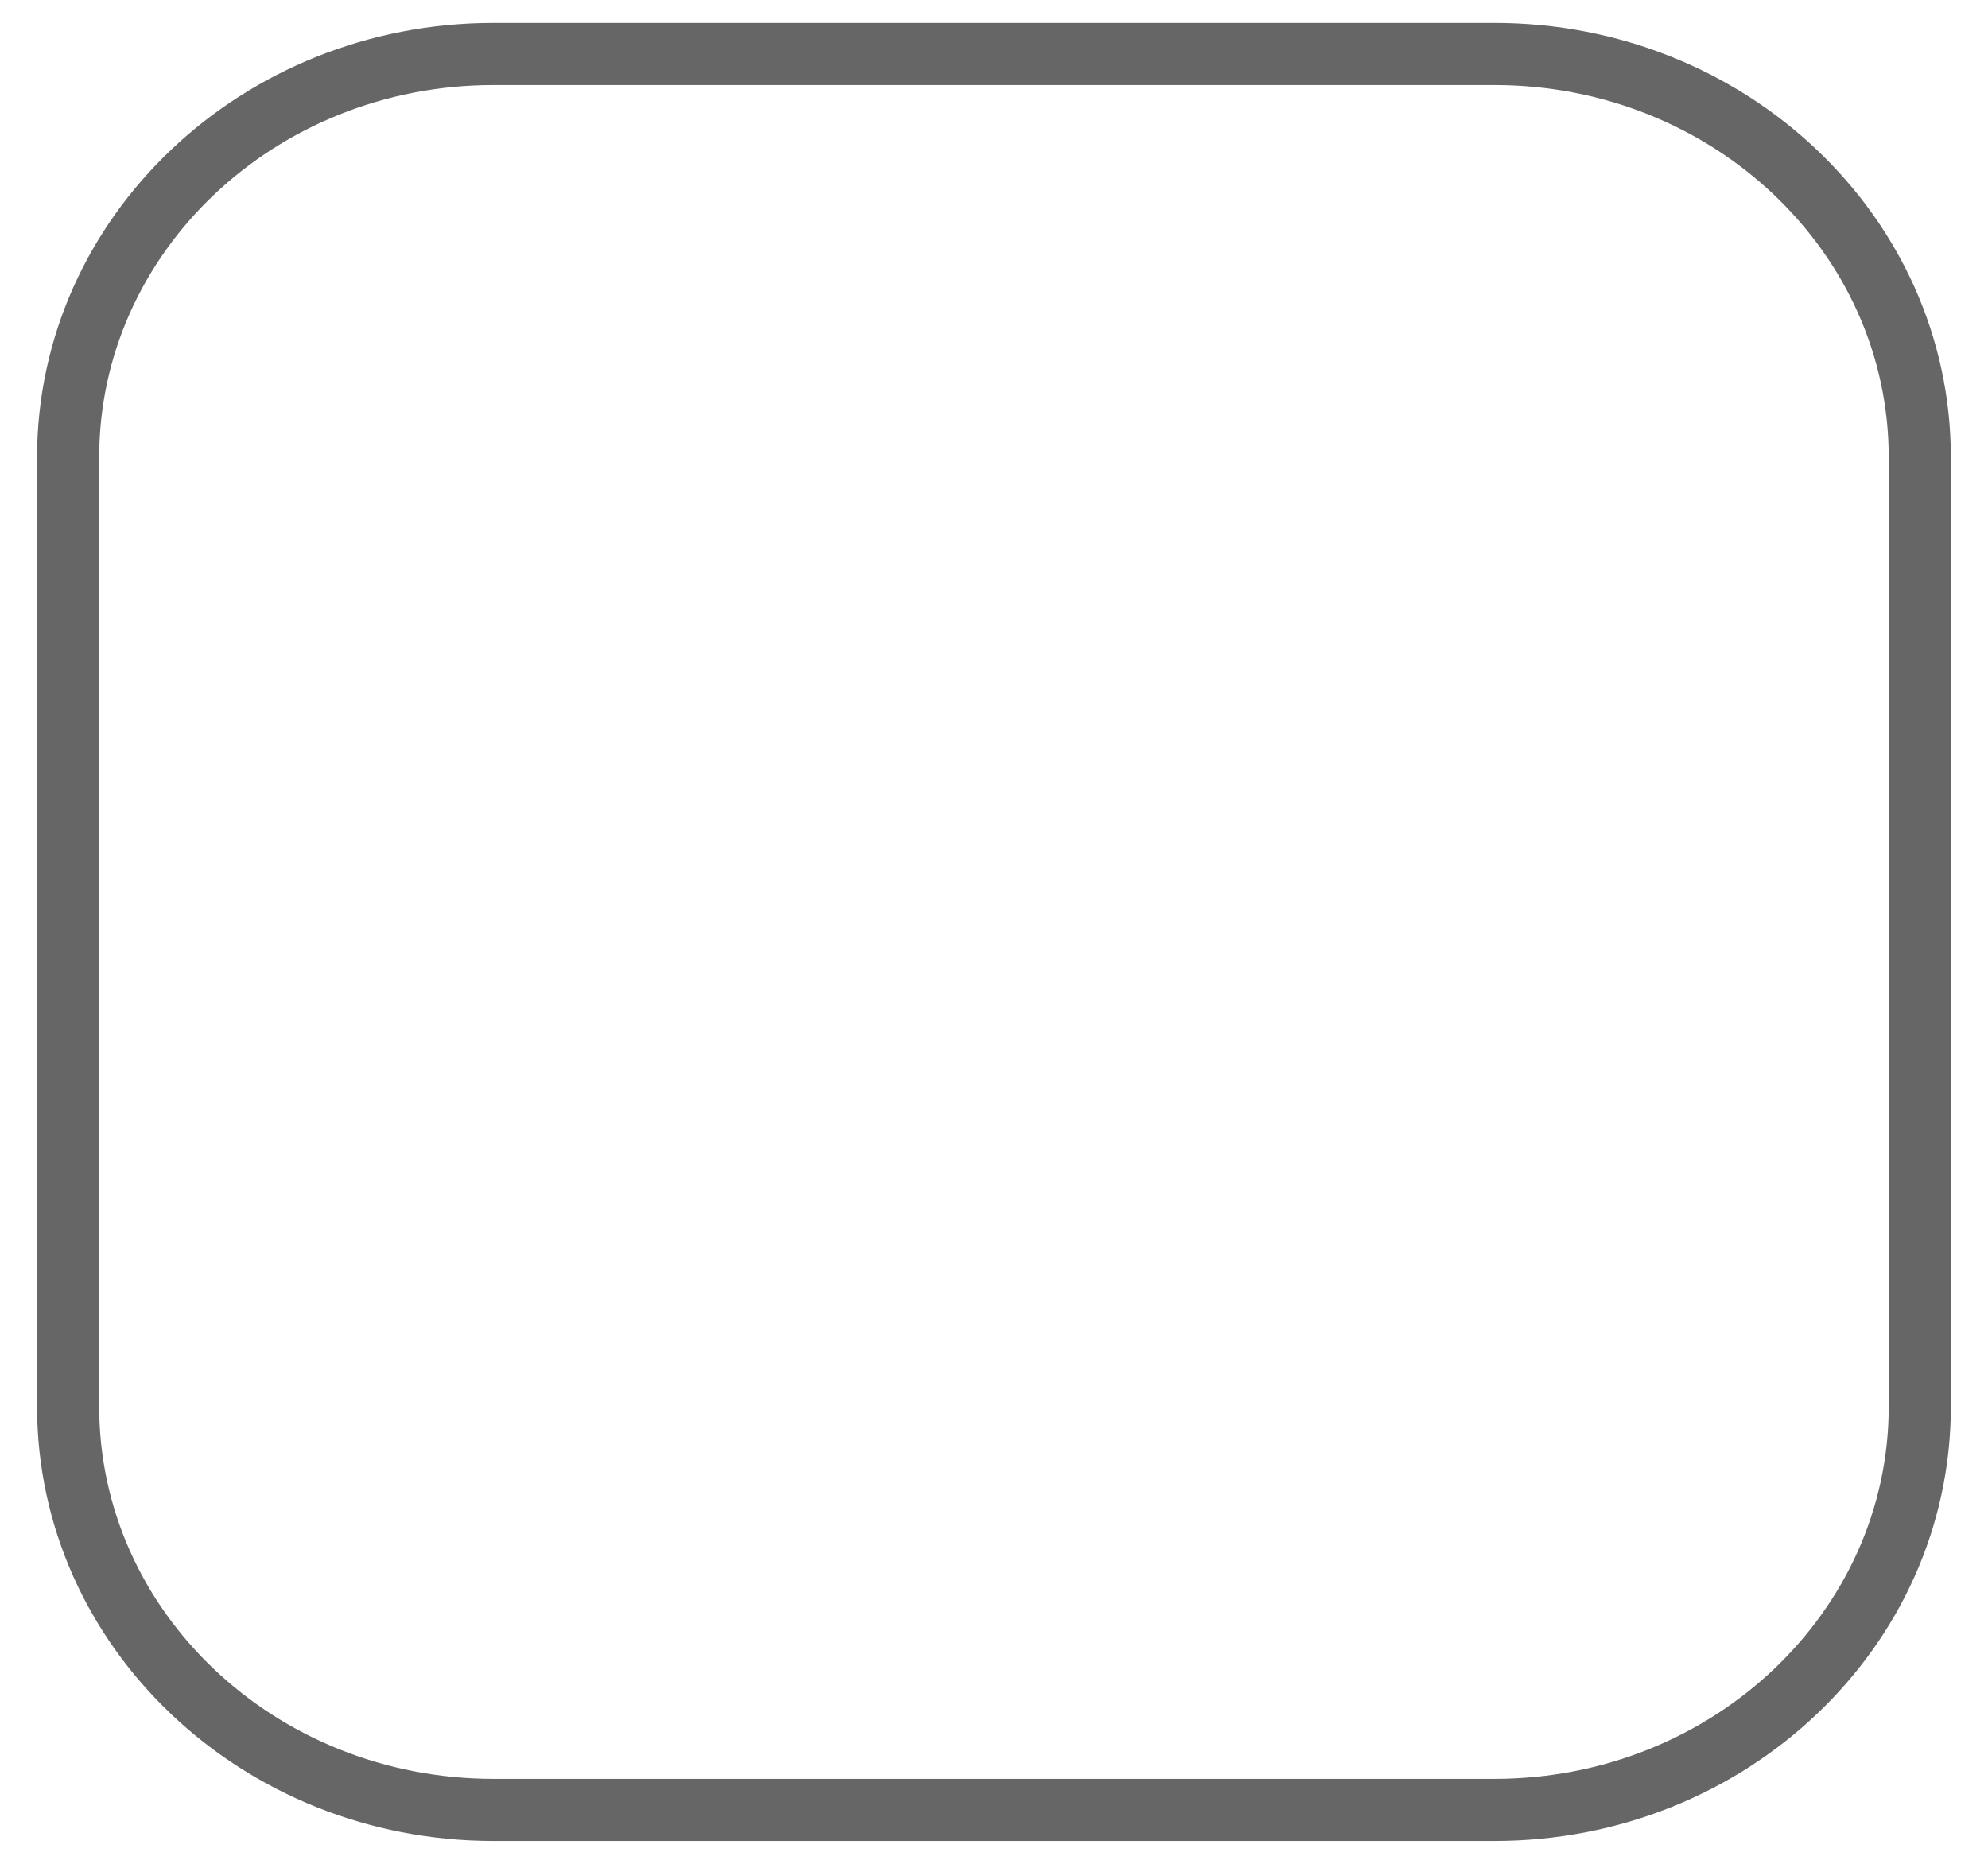 <svg width="48" height="45" viewBox="0 0 48 45" fill="none" xmlns="http://www.w3.org/2000/svg">
<path d="M36.082 1.303H11.915C6.243 1.303 1.645 5.663 1.645 11.042V33.959C1.645 39.338 6.243 43.699 11.915 43.699H36.082C41.755 43.699 46.353 39.338 46.353 33.959V11.042C46.353 5.663 41.755 1.303 36.082 1.303Z" stroke="#1B1B1B" stroke-opacity="0.67" stroke-width="1.5"/>
</svg>
